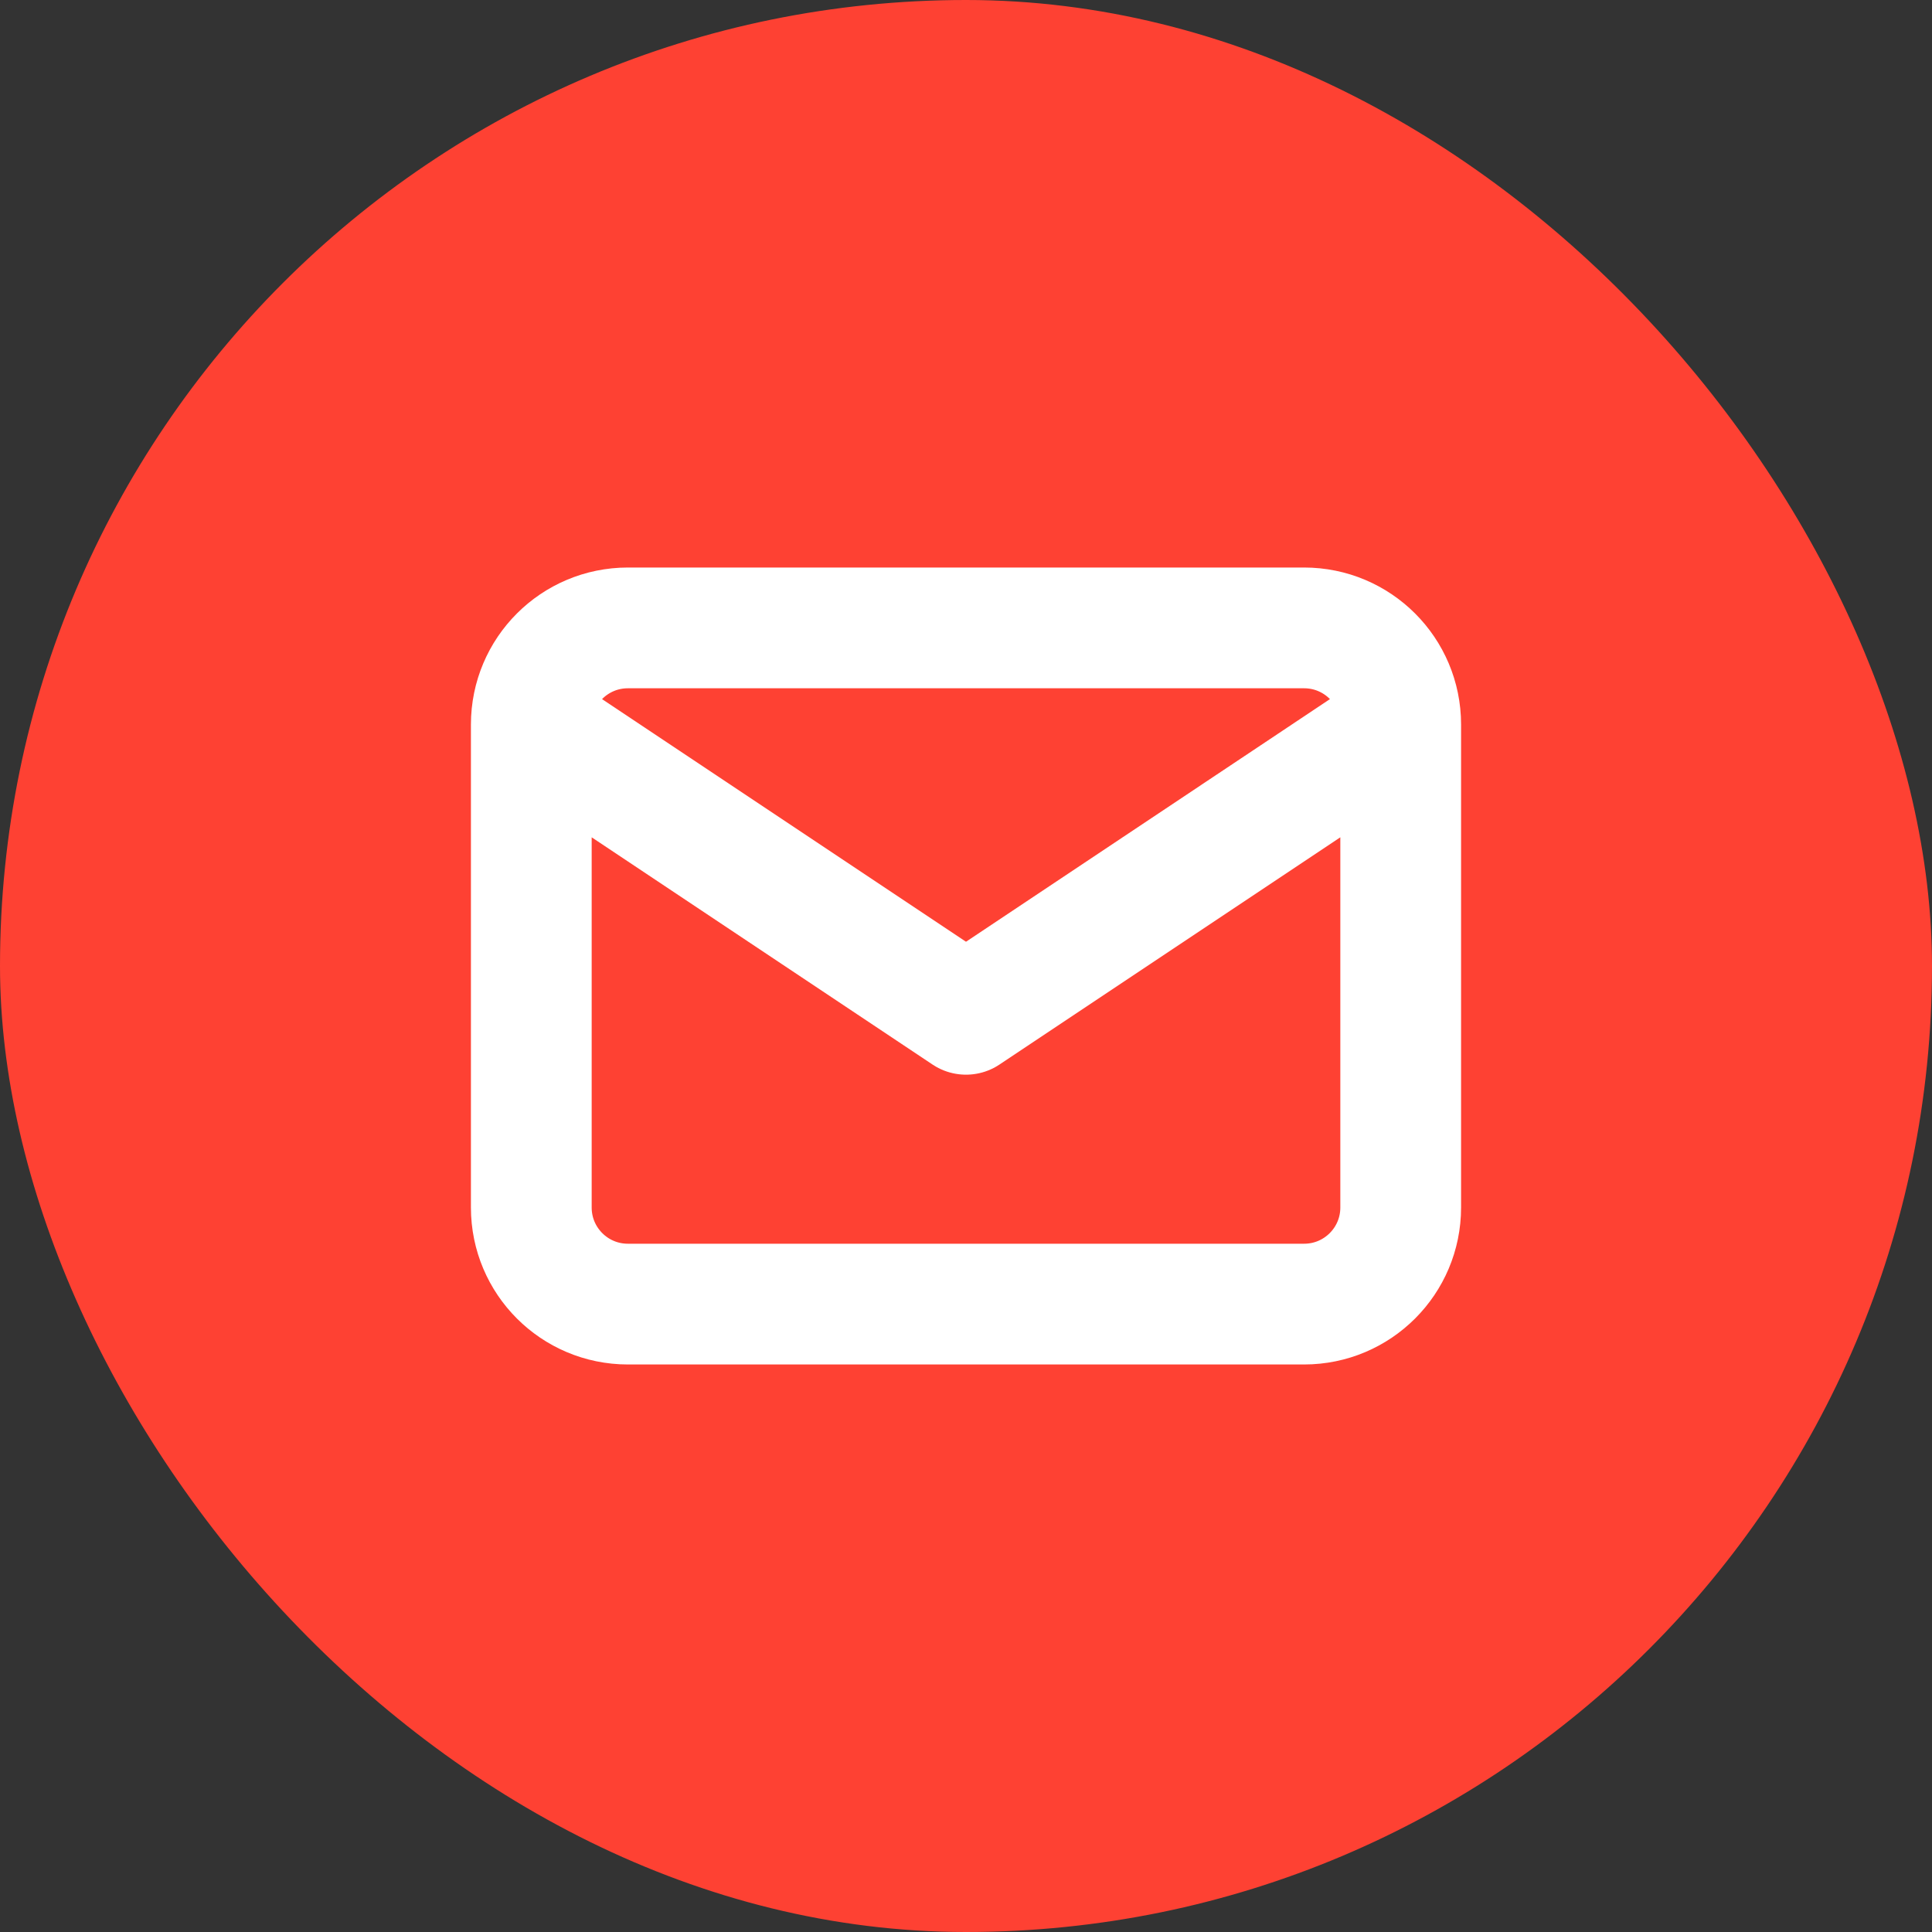 <svg width="40" height="40" viewBox="0 0 40 40" fill="none" xmlns="http://www.w3.org/2000/svg">
<rect x="0" y="0" width="40" height="40" fill="#333333" stroke="none"/>
<rect width="40" height="40" rx="20" fill="#FE4133"/>
<path d="M29 15C29 13.895 28.105 13 27 13H13C11.895 13 11 13.895 11 15M29 15V25C29 26.105 28.105 27 27 27H13C11.895 27 11 26.105 11 25V15M29 15L20 21L11 15" stroke="white" stroke-width="2.5" stroke-linecap="round" stroke-linejoin="round"/>
</svg>
